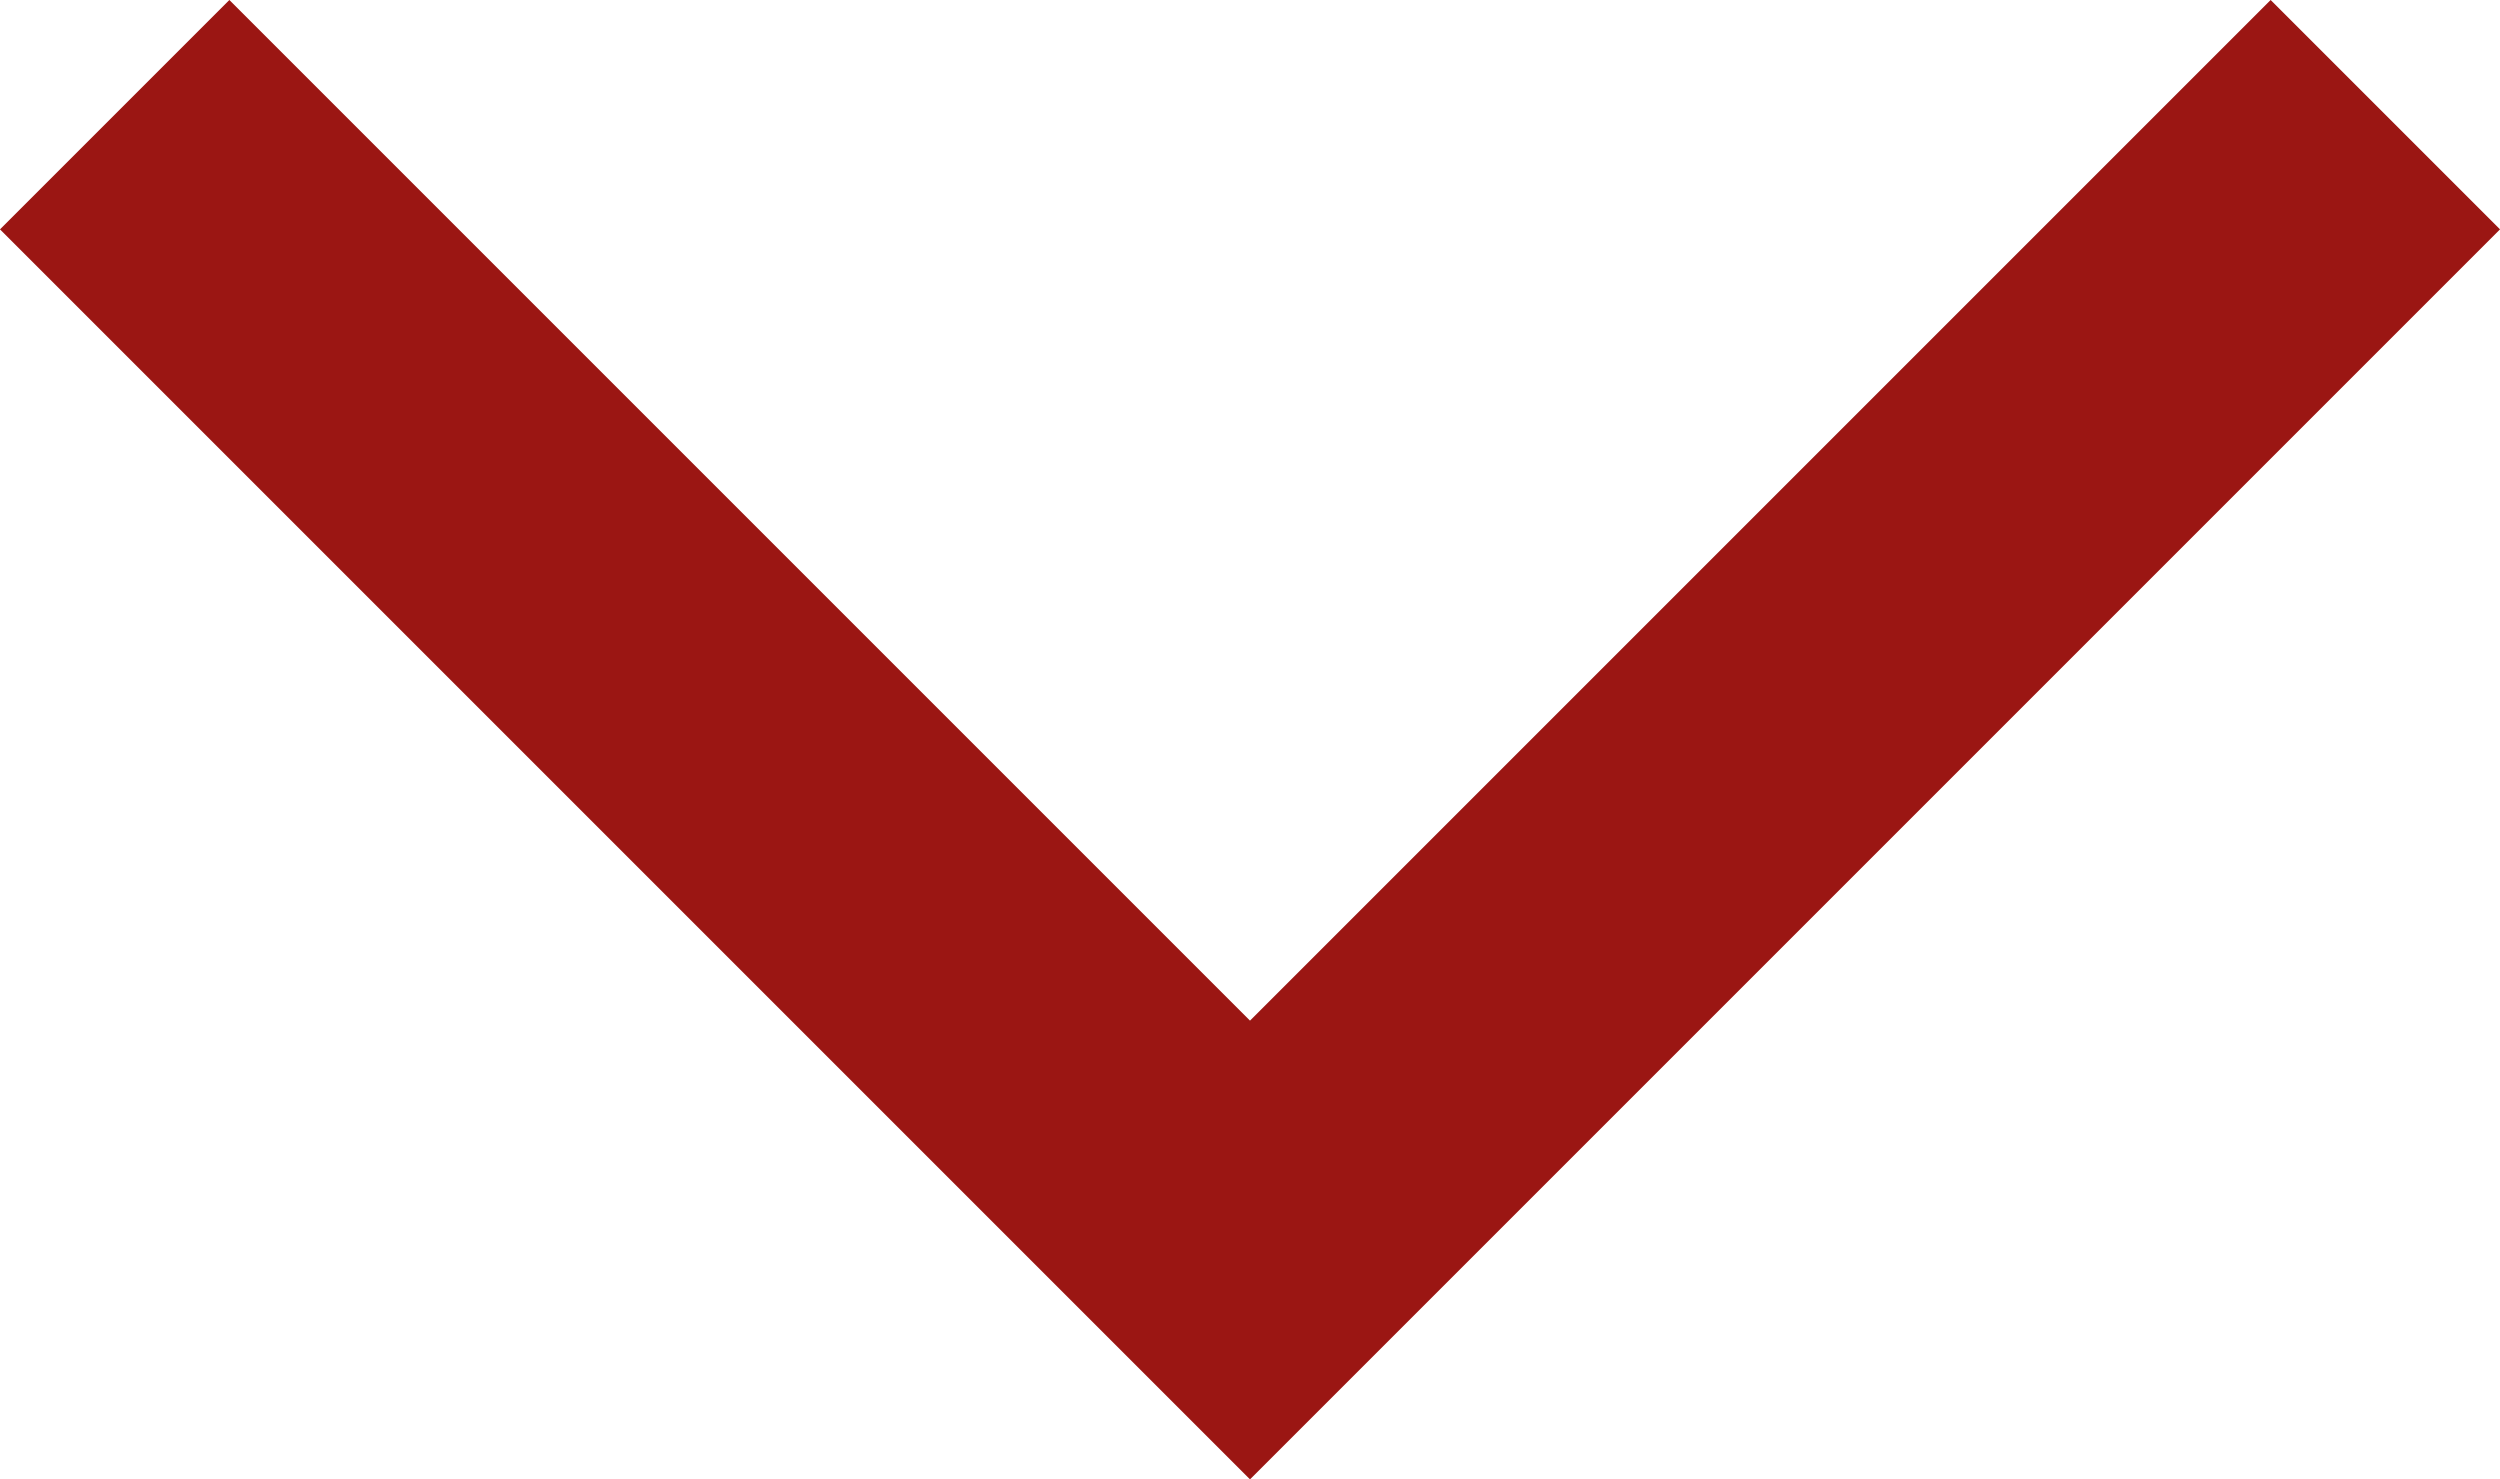 <svg xmlns="http://www.w3.org/2000/svg" width="15.414" height="9.121" viewBox="0 0 15.414 9.121">
  <path id="パス_140573" data-name="パス 140573" d="M9656,568l7,7-7,7" transform="translate(582.707 -9655.293) rotate(90)" fill="none" stroke="#9b1613" stroke-width="2"/>
</svg>
